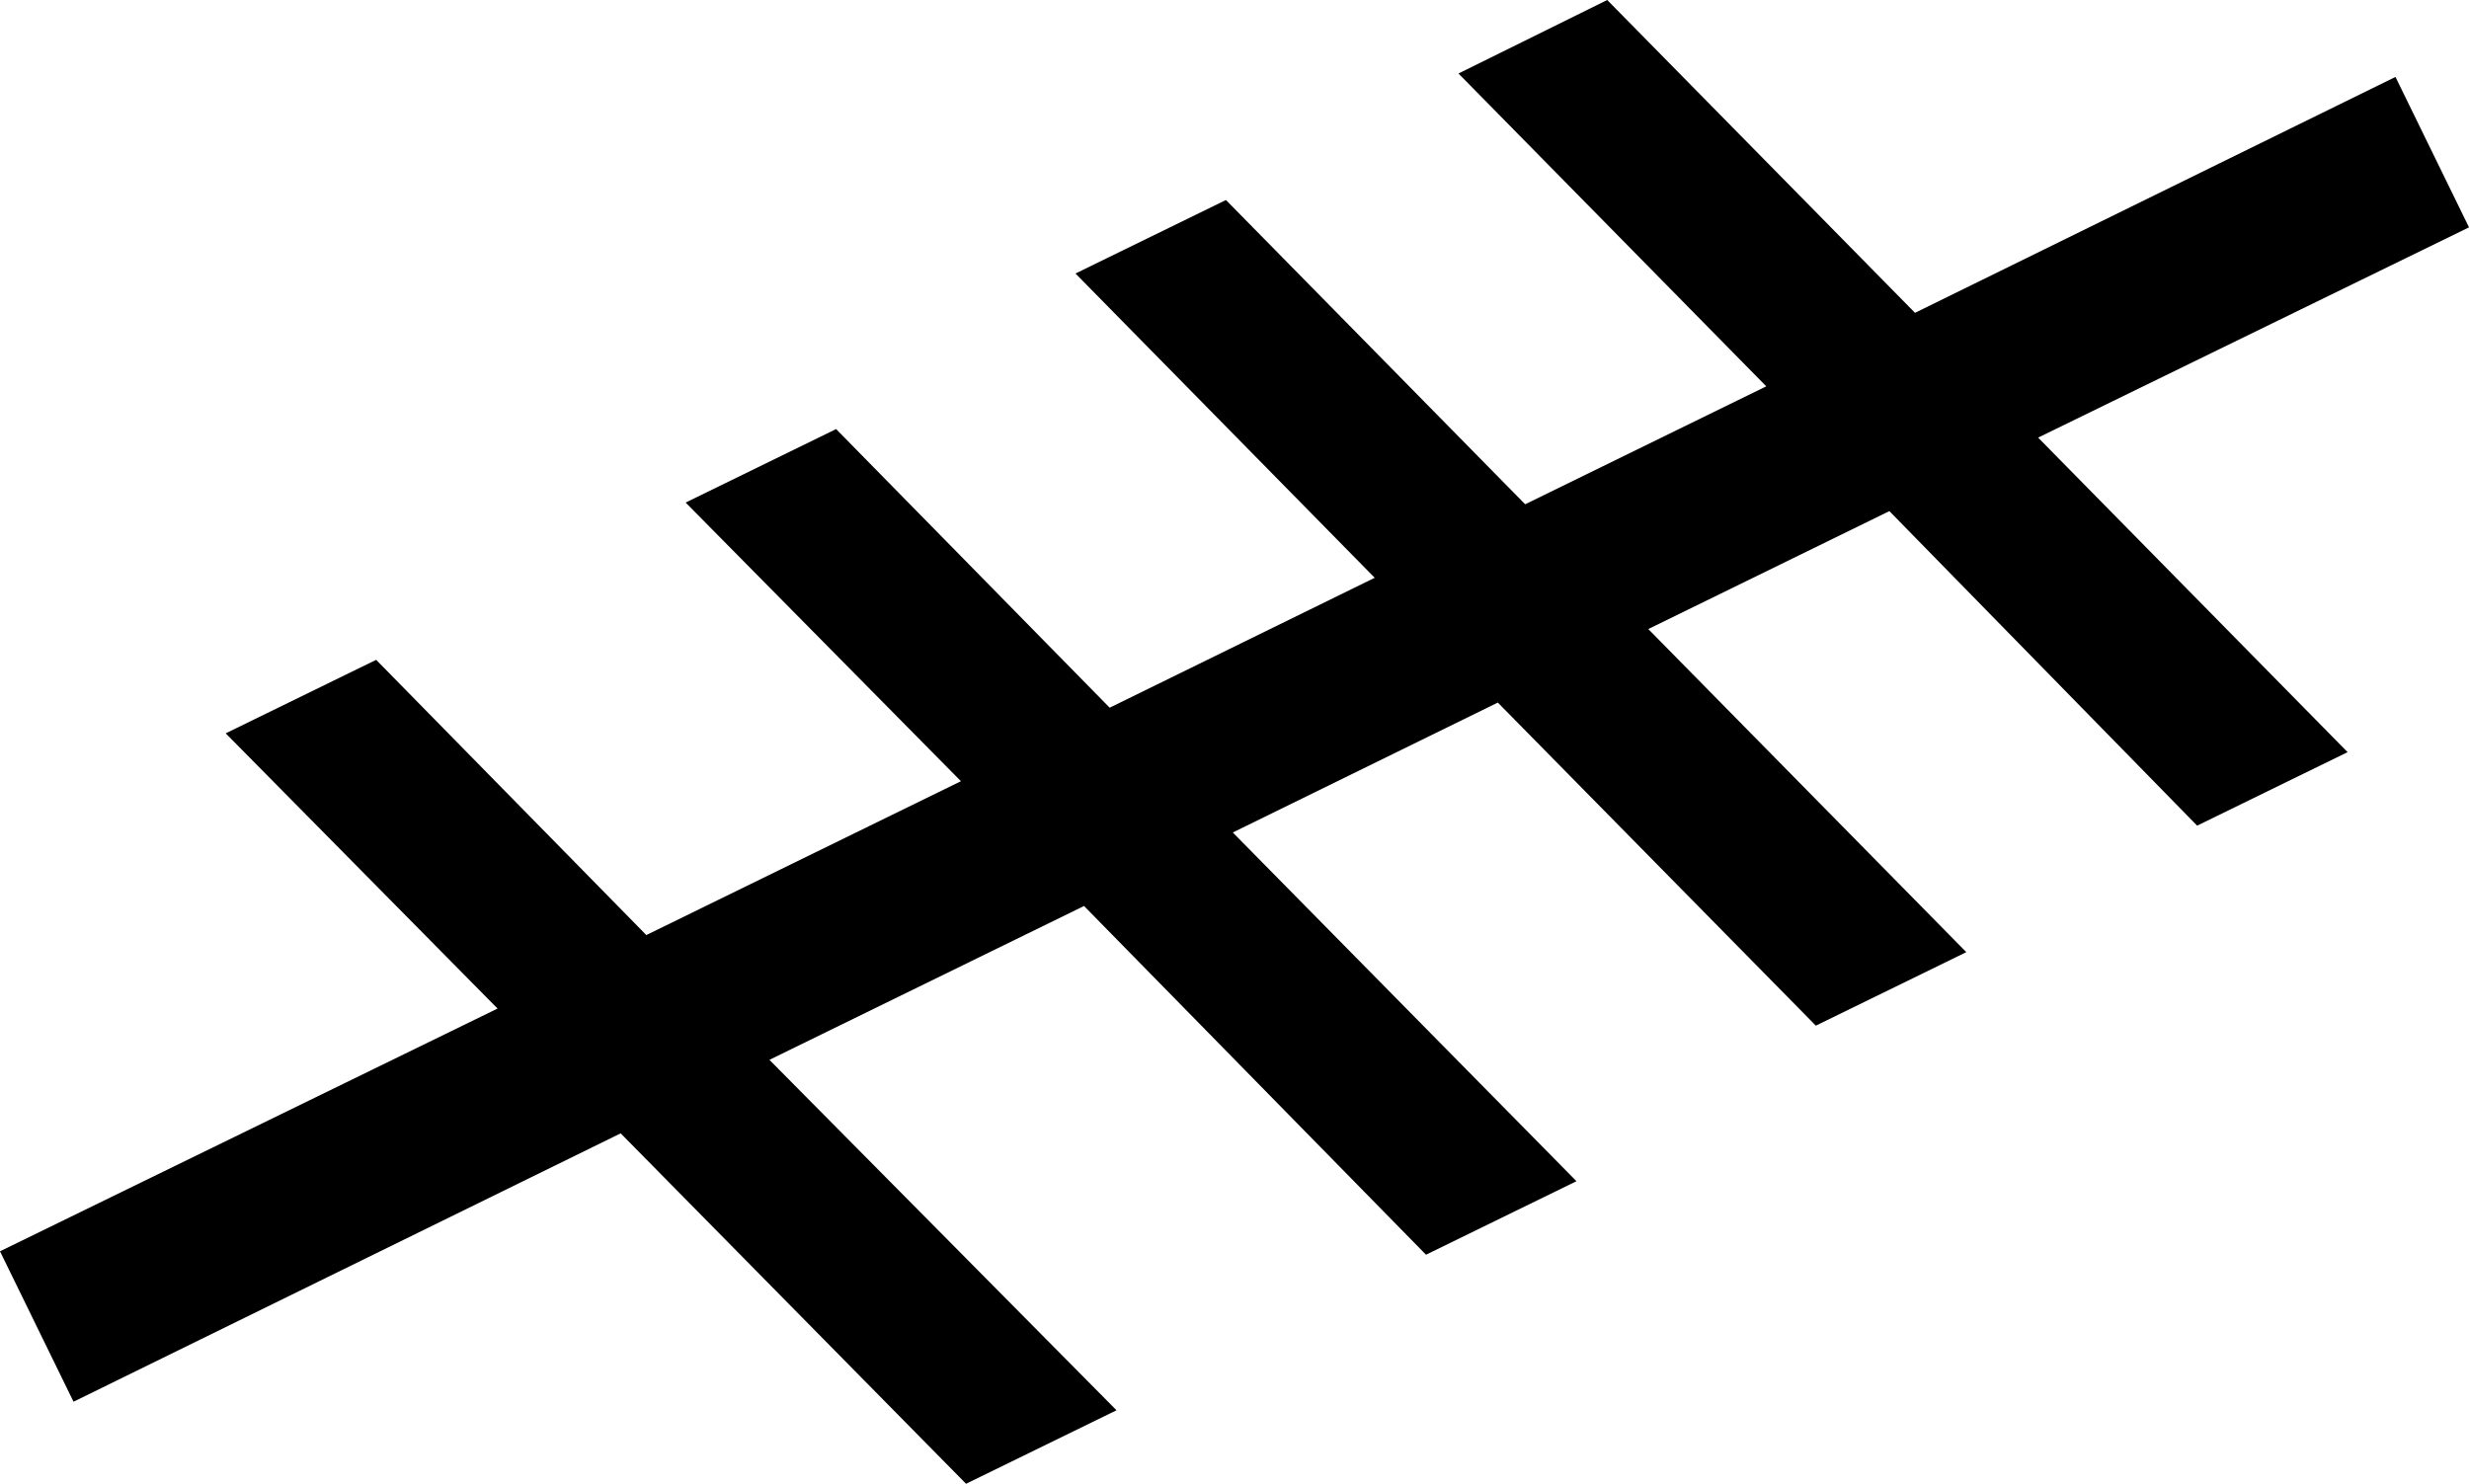 <?xml version='1.0' encoding ='UTF-8' standalone='yes'?>
<svg width='14.44' height='8.68' xmlns='http://www.w3.org/2000/svg' xmlns:xlink='http://www.w3.org/1999/xlink' >
<path style='fill:black; stroke:none' d=' M 9.4 0  L 8.53 0.43  L 10.33 2.26  L 8.92 2.95  L 8.92 2.95  L 7.17 1.17  L 6.29 1.6  L 8.04 3.38  L 8.04 3.38  L 6.49 4.14  L 6.49 4.14  L 4.89 2.51  L 4.01 2.94  L 5.62 4.57  L 5.62 4.57  L 3.78 5.47  L 3.78 5.47  L 3.78 5.47  L 3.78 5.47  L 3.78 5.47  L 3.78 5.47  L 2.2 3.86  L 1.32 4.29  L 2.91 5.9  L 0 7.32  L 0.43 8.2  L 3.63 6.63  L 3.63 6.63  L 5.65 8.68  L 6.53 8.25  L 4.5 6.2  L 4.5 6.2  L 6.34 5.3  L 8.34 7.34  L 9.22 6.91  L 7.21 4.87  L 7.21 4.87  L 8.76 4.11  L 8.76 4.11  L 10.62 6  L 11.5 5.57  L 9.64 3.68  L 9.64 3.68  L 11.05 2.99  L 12.85 4.83  L 13.73 4.4  L 11.92 2.56  L 14.44 1.33  L 14.01 0.45  L 11.2 1.83  L 9.4 0  Z '/></svg>
